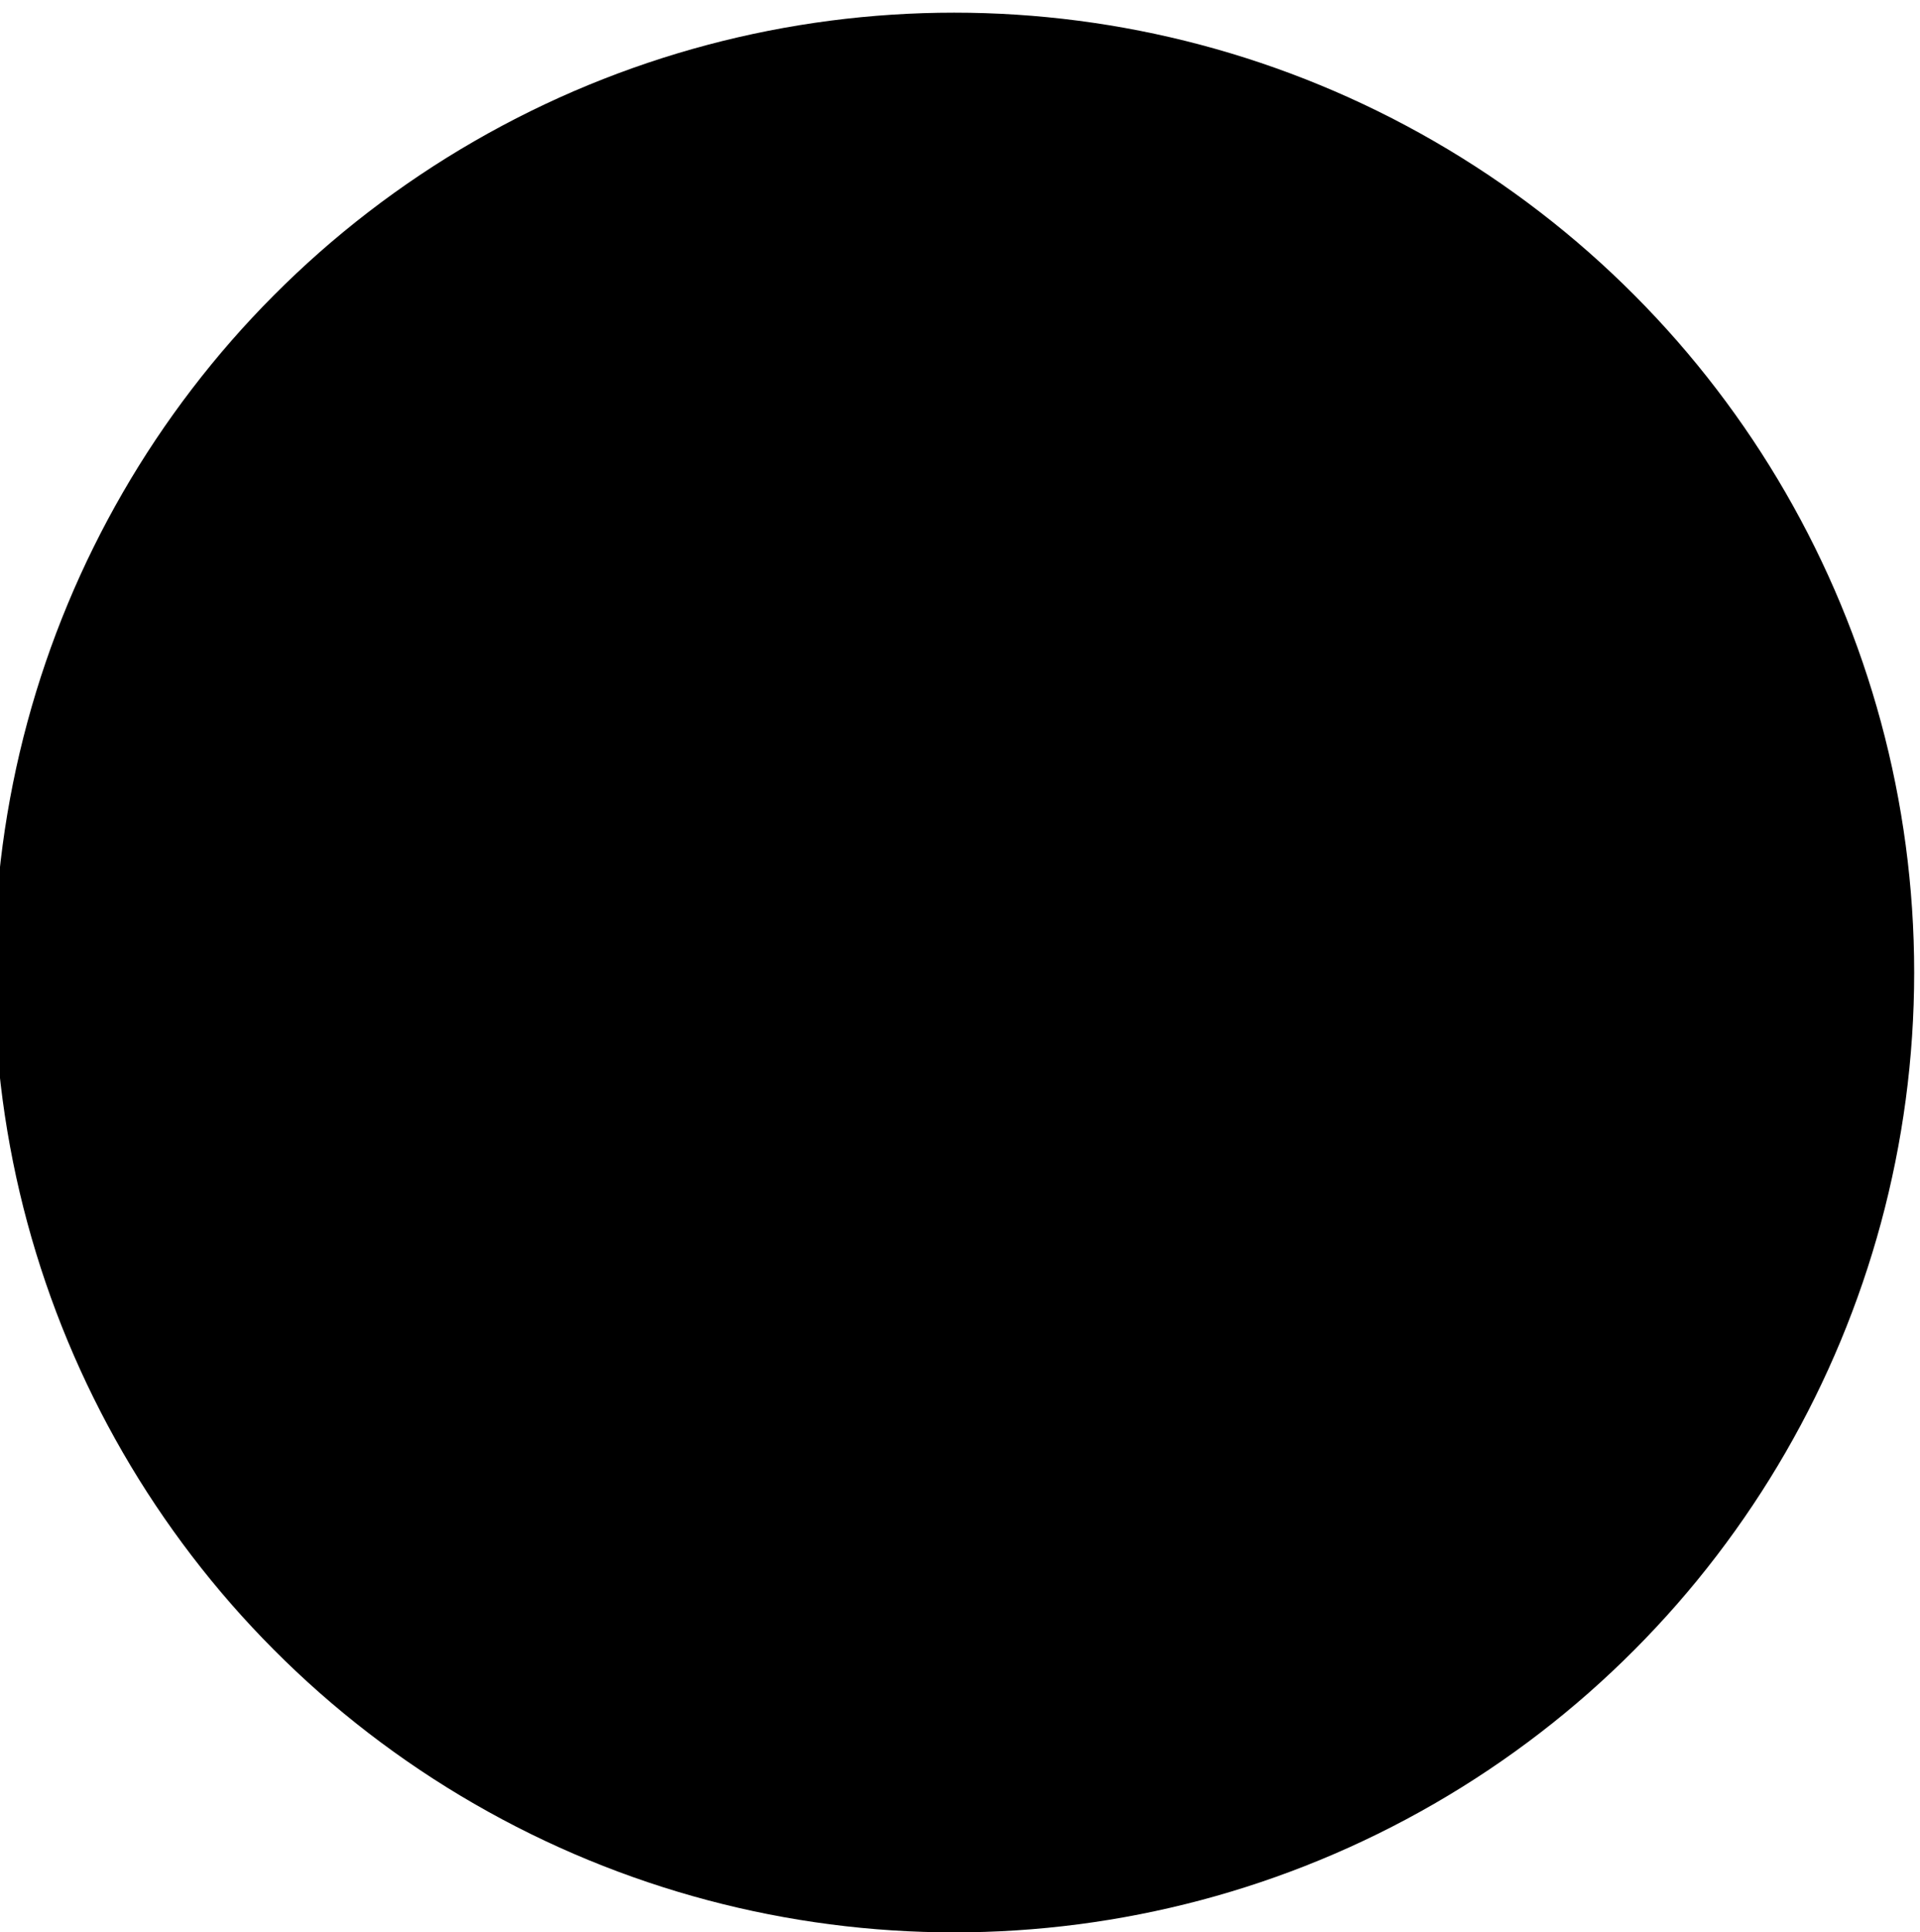 <svg version="1.1" id="Logo" xmlns="http://www.w3.org/2000/svg" xmlns:xlink="http://www.w3.org/1999/xlink" x="0px" y="0px"
	 viewBox="0 0 757.8 762.8" style="enable-background:new 0 0 757.8 762.8;" xml:space="preserve" role="img">
<title>BaumKrone Berlin</title>
<circle class="st0" cx="376.6" cy="383.9" r="378.9"/>
<g>
	<path d="M229.2,160.5c1.2-3.2,2.2-6,3.2-8.8c1.1-3.4,2.2-6.9,3.3-10.3c4.3-14,8.5-28,12.9-42c1.5-4.8,3.6-9.4,5.7-14
		c0.3-0.7,2.3-1,3.4-0.8c12.3,2.3,21.3,10.4,30.5,18c2.1,1.7-2.1,6.5,3.5,6.5c2.6,0,5.6,0.5,7.8,1.9c4.9,2.9,9.5,6.4,14.2,9.8
		c3.4,2.5,5.8,2.6,8.8-1.1c9.3-11.3,19.2-22,28.4-33.4c5.5-6.8,10-14.5,17.5-19.4c1.3-0.9,2.7-1.7,2.9-1.8c3,3,5.5,5.2,7.6,7.8
		c3.4,4.2,6.6,8.7,9.8,13.1c5.9,8,11.8,16,17.7,24c2,2.7,3.5,5.7,5.5,8.3c2.1,2.7,4,3.9,7.9,1.4c12.8-8.3,26-16,39.1-23.8
		c6.1-3.6,12.7-6.4,18.5-10.4c4.9-3.3,6.9-0.2,8.6,2.8c4.3,7.6,8.5,15.3,11.9,23.4c1.9,4.5,1.8,9.7,2.8,14.5
		c2.1,9.4,4.4,18.8,6.7,29c6.4-1.9,12-2.8,17-5.1c16.5-7.5,33.7-12,51.4-15.3c3.2-0.6,4.4,0.2,4.7,3.6c2.4,21.7,2.3,43.5,1,65.2
		c-0.1,2.3-0.9,4.5-1.1,6.8c-0.4,4.7,2.9,7,7.5,6.4c5.7-0.7,11.5-1,17.1-0.7c10.6,0.7,21.2,1.7,31.7,3c6.6,0.8,13,2.3,19.5,3.9
		c0.7,0.2,1.3,2.6,1.1,3.9c-2,12.1-7.2,23-11.8,34.3c-4.2,10.4-6.2,21.6-8.9,32.5c-0.9,3.6,1.5,5.7,4.5,6.8
		c7.2,2.6,14.6,4.8,21.7,7.6c6.1,2.4,12,5.5,17.9,8.3c0.9,0.4,1.7,0.9,2.6,1.4c5.2,2.7,10.6,5.2,15.6,8.3c3.8,2.3,2.1,5.7,0.1,8.2
		c-9.6,11.9-19.4,23.6-29.2,35.3c-3.9,4.7-8,9.2-12.3,13.5c-3.2,3.1-3.8,6.7-3.3,10.8c0.1,1.1,0.5,2.3,1.2,3.1
		c6.1,7.1,13.5,12.6,21.1,18.1c5.2,3.8,9.3,9.2,13.8,13.9c3.8,4.1,7.7,8.2,11.1,12.6c1.2,1.5,1.2,3.8,1.8,5.7
		c-1.8,0.4-3.7,1.4-5.5,1.3c-13.7-0.8-27.3-2-41-2.5c-4.4-0.2-8.9,1-13.3,1.7c-3.1,0.5-4.3-0.4-4-3.7c0.4-5.7,0.2-11.1,3.3-16.8
		c2.6-4.8,1.8-11.6,1.7-17.6c-0.1-4.2-1.6-8.3-2.4-12.4c-0.3-1.6-0.5-3.3-0.6-4.9c-0.6-8.1-0.6-16.2-1.8-24.2
		c-1.8-12.9-3.7-25.8-6.8-38.4c-2.6-10.6-6.8-20.8-10.3-31.2c-0.4-1.2-0.4-2.5-0.6-3.7c-0.3-2.2,0-4.6-0.9-6.5
		c-4.1-8.1-8.5-16.1-13-24c-1.8-3.2-4.2-6-6.4-8.9c-7.5-9.9-15-19.8-22.8-29.5c-7.5-9.3-15-18.5-23.1-27.2c-4-4.3-9.3-7.5-14.2-11.2
		c-6.8-5.1-13.4-10.6-20.7-15.1c-6.1-3.8-13.2-6.1-19.6-9.4c-6.7-3.5-13.2-7.5-19.8-11.2c-2.7-1.5-5.5-3.1-8.4-4.2
		c-14.2-5.6-28.5-11.4-44.2-11.4c-0.6,0-1.5,0-1.9-0.4c-3.6-4-7.4-2.9-9.8-1.2c-4.1-0.9-6.9-1.5-9.7-2c-3.4-0.6-6.9-1.5-10.3-1.7
		c-6.2-0.3-12.4,0-18.6-0.1c-4.9-0.1-10.1-1.6-14.6-0.4c-4.7,1.2-8.7-0.6-13.1-0.1c-7.7,0.9-15.4,1.5-23.1,2.5
		c-2.7,0.4-5.7,0.5-7.3,4c-0.7,1.6-3.9,2.4-6.1,3c-9.9,2.7-20.1,4.6-29.8,8c-9.7,3.3-18.9,7.9-28.2,12.2c-6.3,2.9-12.5,6.1-18.4,9.7
		c-8.9,5.4-17.6,11-26.2,16.8c-5.3,3.6-10.9,7-15.2,11.6c-4.8,5.1-8.4,11.4-12.5,17.3c-5.4,7.8-10.6,15.8-16,23.5
		c-2.3,3.3-5.2,6.3-7.6,9.7c-3,4.3-6,8.7-8.2,13.4c-4.1,8.9-8,17.8-11.2,27c-3.9,11.2-7.3,22.7-10.4,34.2
		c-2.5,9.3-4.9,18.7-6.4,28.1c-1.7,10.5-3.6,21.1-3.2,31.6c0.7,18,3.1,36,4.7,54c0.6,6.7,0.9,13.4,1.6,20.1c0.3,3.2,1,6.3,1.6,9.9
		c-6.1,1.3-13,2.6-19.9,4.2c-12.4,3-25,1.4-37.5,2.5c-3.7,0.3-5.3-2.4-3.4-6.4c2.2-4.6,4.3-9.5,7.2-13.6
		c9.4-12.3,18.4-24.3,27.4-36.3c3.9-5.1,8-10,11.7-14.5c-10.1-9-20.2-17.5-29.7-26.6c-7.1-6.9-13.5-14.5-20.3-21.8
		c-0.6-0.6-1.1-1.2-1.8-1.8c-5.6-5-5.5-4.9,0.2-9.5c10.3-8.2,21.2-15.4,34-19.4c3.1-1,5.5-3.9,8.4-5.6c5.9-3.4,12-6.4,17.8-10
		c6-3.7,6-8.3,2.1-14.2c-5.8-8.8-10.9-18.1-16.1-27.2c-5.3-9.4-10.4-18.9-15.6-28.3c-0.8-1.5-1.8-2.8-2.4-4.3
		c-1.1-2.7-0.2-3.6,2.7-3.3c1.9,0.2,3.9-0.6,5.9-0.8c5.5-0.7,11.1-1.3,16.6-2.1c2.7-0.4,5.5-1.1,8.2-1.8c6-1.5,12-3.4,18.1-4.6
		c5.5-1.1,11-1.5,16.6-2.3c3.1-0.5,4.6-1.9,4.1-5.5c-1.6-10.8-3.5-21.6-4.1-32.5c-0.7-11.9-5.1-23.5-2.2-35.6
		c1.5-6.1,8.2-8.9,13.5-5.8c3.5,2.1,7.6,3.3,11.6,4.5c8.2,2.6,16.3,5.9,24.7,7.3C215.3,152.8,221.9,158.6,229.2,160.5z"/>
	<path d="M423.6,598.4c-8-3.9-16-7.8-24.3-11.9c1.5,2.9,2.9,5.9,5,10c-4.3-1.3-7.2-2.2-10.9-3.3c1.6-1.4,2.7-2.4,3.9-3.4
		c-2-9.2-7.1-12.8-15.7-10.5c-4.1,1.1-5.6-0.3-5.5-4.7c1.1,0.1,2.2,0.4,3.1,0.1c1.1-0.4,2.4-1.2,2.9-2.2c0.4-1,0.4-2.9-0.3-3.5
		c-5.9-5.5-8.4-12.4-9-20.3c-0.7-9.1-2-18.1-2.6-27.2c-0.2-2.9,1.9-6,1.6-8.8c-0.6-6.2-2.8-12.2-3.1-18.3
		c-0.6-13.5-0.4-27.1-0.6-40.6c-0.1-4.9,0.1-9.9-0.7-14.7c-2.5-15.1-0.2-30.2,0.6-45.2c0.2-4.9-0.3-10-1.6-14.7
		c-1.4-5.1,1.4-7.2,5.8-10.3c-0.1,2-0.1,3.2-0.3,4.3c-0.4,1.7-1.8,3.5-1.5,5s2.3,2.6,3.5,3.9c0.9-1.3,2.4-2.5,2.7-3.9
		c0.6-2.6,0.6-5.4,0.8-8.8c-0.1-0.1-1.1-0.5-2.3-1.1c0.6-0.7,1.2-1.5,2.5-3.1c-2.7,0.2-4.6,0.6-6.5,0.5c-1.7-0.1-3.4-0.7-5-1.6
		c7.4-4.7,3.7-11.8,4.7-17.6c2.1-12.1-3.4-23.3-5.5-35c-0.2-1.3-0.5-2.6-0.8-3.8c-6.8,2.1-7.3,2.6-6.2,9.4c1,6.2,2.3,12.3,2.3,18.8
		c-1.6-2.7-3.2-5.5-4.8-8.2c0.2,0,0.4-0.1,0.6-0.1c-0.7-2.7-1.4-5.3-2-8c-1.2,0.4-2.4,0.8-3.4,1.2c-3.3-5.6-6.9-11.6-10.5-17.6
		c-0.3-0.6-0.8-1.4-0.6-1.8c2.1-5.2-1.8-7.4-4.9-9.9c-9-7.5-17.9-14.9-27-22.5c0.7-0.6,1-1,1.2-1c14.3,5.2,25.9,14.5,36.7,24.8
		c1.5,1.5,2.3,3.7,3.8,5.2c0.7,0.7,3.1,1.1,3.2,0.8c1.6-2.8,2.8-5.8,4.4-8.6c1-1.8,2.5-3.4,3.6-5.2c1.3-2.1,2.7-4.2,3.3-6.5
		c0.7-2.5,0.8-5.2,0.8-7.8c0.1-5.1-0.5-10.3,0-15.3c0.9-9.7,3.4-19.4,3.4-29.1c0-12.1-1.9-24.3-2.8-36.5c-0.1-1.7,0.4-3.4,0.7-5
		c2.9,1,5.2,1.6,7.4,2.5c0.6,0.3,1.4,1.2,1.4,1.8c0.1,4.6,0,9.2,0,13.7c0,4.4-0.2,8.9-0.2,13.3c0,3,0.2,5.9,0.2,8.9
		c0,2.1-0.5,4.3,2.7,4.9c1,0.2,2.5,2,2.5,3.1c0.1,3.9-0.3,7.9-1.4,12c-1.2-2.9-2.4-5.8-3.6-8.9c-3.4,4.2-2.8,13.2,1.3,19.6
		c0.9-1.6,1.6-2.9,2.4-4.6c4.5,3.5,8.6,3.5,13-0.6c3.3-3.1,7.4-5.4,11.1-8.1c0.6,0.6,1.1,1.1,1.7,1.7c-1.7,2.5-3.4,5.1-5.2,7.6
		c-0.5,0.7-1.2,1.1-1.8,1.8c-3.8,4.7-8,9.1-11.4,14.1c-1.9,2.8-3.2,6.4-3.8,9.9c-1,5.9-1.5,12-1.6,18c-0.1,6.5,0.4,13.1,0.6,19.6
		c0.1,4.9-1.2,10.4,0.5,14.7c2.4,5.9-0.1,11.7,1.7,17.3c1.4,4.3,2.6,5.2,6.4,2.6c4.1-2.8,7.8-6.1,12-8.8c2.5-1.6,6-1.7,8.2-3.6
		c8.4-7.4,17.4-13.4,28.1-16.9c2.2-0.7,4.7-2.7,5.6-4.7c2.5-5.5,7.7-5.6,12.1-7.8c6.1-2.9,11.4-7.3,17-11.2c3.2-2.3,6.3-4.8,9.4-7.2
		c0.3,0.4,0.7,0.8,1,1.2c-18.5,14.6-37,29.1-55.5,43.7c0.1,0.7,0.2,1.4,0.3,2.1c3.3,0.8,6.6,2,10,2.2c11.5,0.7,22.9,1.2,34.4,1.5
		c4.1,0.1,8.3-1,12.4-0.8c12.5,0.5,24.9,1.2,37.3,2c0.7,0,1.4,0.7,2,2.4c-1.4,0-2.9-0.3-4.2,0.1c-9.2,2.8-18.5-0.3-27.7,0.6
		c-10.2,1-20.3,2.6-30.4,3.8c-4.4,0.5-8.9,0.7-13.4,1.1c-9.4,0.8-18.8,1.6-28.2,2.3c-0.8,0.1-1.9-0.2-2.5,0.3
		c-9.2,6.9-21.4,9.3-27.9,20.1c-6.3,10.4-8.9,21.1-7.6,33.2c0.7,6.8,0.9,15-2.3,20.4c-3.6,6.1-2.2,10.8-1.7,16.6
		c1.3,15.3,2.3,30.6,2.8,46c0.3,8.7-1,17.5-0.8,26.3c0.1,5.6,1.7,11.1,2.5,16.7c0.5,3.1,0.4,6.3,1.2,9.4c0.9,3.5,2.3,7,3.8,10.3
		c3.7,8.1,8,15.2,16.1,20.8c8.8,6.1,18.7,4.8,27.6,8.4c5,2,9.9,4.6,14.9,6.8c3.5,1.6,6.9,3.5,10.6,4.3c6.6,1.3,13.3,1.8,19.9,2.9
		c1.2,0.2,2.3,1.4,3.5,2.1c-1.1,0.7-2.1,1.7-3.3,2.2c-2.1,0.9-4.4,1.8-6.6,2c-2,0.2-4.2-0.2-6.1-1c-4.6-1.8-9.2-3.7-13.5-6.1
		c-7.4-4.2-15.6-5.3-23.6-7c-3-0.6-7.2-2.9-9,1c-1.5,3.4,1.9,6,4.6,8.1c0.6,0.5,1,1.1,1.6,1.6C424.2,597.4,423.9,597.9,423.6,598.4z
		 M397.5,574.9c-0.4,0.8-0.9,1.6-1.3,2.5c1.4,1.4,2.7,2.9,4.1,4.2c1.2,1.1,2.8,1.8,3.7,3c3.3,4.5,5.7,4.7,10.3,1.2
		c1.5-1.2,3.9-1.4,5.9-1.7c2.4-0.4,4.9-0.4,7.3-0.5c0-0.5,0.1-1,0.1-1.6c-1.1-0.4-2.2-1.2-3.4-1.3C415,580,405.2,584,397.5,574.9z
		 M411.5,346.9c8,0,15.5,0,23,0c-1.1-1.3-2.2-1.5-3.3-1.8c-3.3-0.8-7.2-0.9-9.7-2.8s-4.1-3-7.2-1.7c-2.5,1.1-5.3,1.3-7.9,2
		c0.1,0.5,0.2,1.1,0.2,1.6c1.7,0,3.4,0,5.2,0C411.8,344.9,411.6,345.8,411.5,346.9z M378.8,395.9c-5,8.3-3.6,17.2-1.5,26.1
		C381.4,413.7,379.5,404.8,378.8,395.9z M380.7,543.2c-0.4-3-0.5-5.8-1.1-8.4c-0.3-1.1-1.8-1.9-2.7-2.8c-0.6,1.2-1.5,2.3-1.6,3.5
		c-0.3,1.9-0.3,3.8,0,5.7c0.4,2.6,1.2,5.2,1.8,7.8c0.5-0.1,0.9-0.2,1.4-0.4c-0.2-1.6-0.4-3.1-0.6-4.8
		C379.1,543.5,380.1,543.3,380.7,543.2z"/>
	<path d="M361.2,579c-3-0.7-5-1.2-6.2-1.5c0-2.9,0-5.4,0-8.4c-6.2,4-7.1,6.7-3.1,11.6c-2.9,0.3-5.4,1.3-7.3,0.6
		c-6.6-2.3-12.3-1.1-18.4,2.2c-7.2,3.9-15.2,6.6-22.9,9.5c-1,0.4-2.5-0.7-3.8-1.1c0.5-0.8,0.8-1.9,1.5-2.2c4.7-2.2,9.3-4.6,14.2-6.1
		c7.9-2.4,15.7-4.9,22.1-10.6c0.6-0.5,1.5-1,2.2-0.9c7.2,0.7,9.7-4.2,12.8-9.6c7.6-13.3,7.7-28.2,5.8-42
		c-2.3-16.8-1.4-33.4-2.7-50.1c-0.8-10.5-0.3-21.2-1-31.7c-0.8-12.7-1.9-25.4-3.4-38.1c-0.7-5.9-3.6-10.2-10.3-12.3
		c-9.3-2.9-18.1-7.4-27.2-11c-11.1-4.5-22.5-7.9-34.5-8.8c-4.7-0.4-9.2-2.1-13.9-2.9c-11.5-2-22.7-5.9-34.7-4.5
		c-1,0.1-2.1-0.2-3-0.9c8,0,15.9,0,23.9,0c0.7,0,1.3,0.4,2,0.3c10.8-1.5,20.9,2,31.2,4.1c5.2,1,10.1,3.2,15.3,3.9
		c7.1,1.1,14.3,1.4,21.5,1.8c1.6,0.1,3.3-0.9,5.3-1.4c2.9,3.4,6.6,3.4,11.1,2.8c2.4-0.3,5.3,1.9,7.6,3.5c0.7,0.5,0.3,2.6,0.4,4.9
		c1.3,0.6,3.7,1.4,5.7,2.7c2.2,1.3,4.4,2.8,6.1,4.6c1.4,1.5,2.1,3.6,3.2,5.4c-0.4,0.2-0.9,0.5-1.3,0.7c-2.6-2.3-5.1-4.6-7.7-6.9
		c-0.3,0.3-0.6,0.6-0.9,0.9c2,3.7,4,7.3,5.9,11c-0.4-0.1-0.7-0.1-1.1-0.2c-0.2,2.6-0.7,5.3-0.5,7.9c0.2,4.2,0.9,8.4,1.4,12.6
		c0.4,3.1,0.9,6.2,1,9.4c0.4,10.2,0.7,20.3,1.1,30.5c0.2,4.1,0.5,8.2,1,12.2c1.3,9.5,3.2,18.9,4,28.4c0.5,5.8-0.7,11.8-0.8,17.7
		c-0.1,11.6-0.1,23.2,0.1,34.8c0,1.1,0.7,2.7,1.6,3.3c3.7,2.7,3.9,5.8,0.7,8.9c-1.2,1.1-1.7,3-2.1,4.7
		C362.3,571.9,361.8,575.2,361.2,579z"/>
	<path d="M433.1,180.1c-5.5-4.7-11.3-7.6-18.3-8c-14.4-0.8-28.9-2.1-43.3-2.2c-7.2-0.1-14.4,2.1-21.5,3.4c-6.2,1-12.5,1.9-18.6,3.3
		c-5.1,1.1-10.2,2.6-15.2,4.4c-8.8,3.1-17.5,6.6-26.3,9.9c-0.3-0.5-0.5-1-0.8-1.5c1.4-0.9,2.6-2.1,4.1-2.8c9.6-4,19.3-7.9,29-11.8
		c1.1-0.4,2.3-0.9,3.4-0.8c11.9,0.6,22.8-4.4,34.2-6.2c9.1-1.4,18.6-1,27.9-0.7c10,0.4,19.9,1.8,29.9,2.4c7.5,0.4,13,4.5,18.5,8.9
		c0.1,0.1,0.3,0.2,0.4,0.3c1.3,1.9-0.2,6.1,3.8,5.7c5.4-0.4,11.5-0.2,16-2.6c7.5-3.9,14.2-3.8,21.5-0.6c3.3,1.5,6.9,2.4,10.3,3.8
		c5,2.1,7.3,4.9,8.4,10.5c-1.2-0.7-2.5-1-3-1.7c-5.8-8.1-15.2-8.8-23.5-11.8c-1.6-0.6-3.7-0.6-5.4-0.2c-8.6,2.1-17.1,4.5-26.2,6.9
		c0.3,2.2,1.3,4,4.8,4c7.9,0.1,15.2,2.6,22,6.5c6,3.5,11.9,7.1,18.1,10.2c7.6,3.8,10.7,10,8.3,18c-2.3,7.8-12,15-21.6,15.3
		c4.3-2.7,8-4.9,11.6-7.3c4.2-2.8,6.3-6.7,6.5-11.7c0.1-4.6-4-10-8-12.2c-7.4-4-14.5-8.6-21.8-12.8c-1.6-0.9-3.6-1.1-5.4-1.2
		c-2.6-0.1-5.3,0.5-7.9,0.1C436.5,196.7,431,188.3,433.1,180.1z"/>
	<path d="M80.4,499.4c1.9,7,2.5,7.3,10,5.2c10-2.8,20.1-5.7,30.1-8.5c1.2-0.3,2.4-0.9,3.8-1.5c-1.1-1.6-2-2.9-3.4-4.8
		c7.3,1.4,11.5,5.8,13.2,11.1c1.8,5.4,2.7,11.6-3.2,16.4c-5.8,4.7-8.6,5.4-15.1,1.3c-6.9-4.2-6.6-4.1-9.4,3.1
		c-1.7,4.4-4.2,8.8-9.9,9.4c-6.7,0.6-13.2-2.2-15.5-7.7C77.7,515.6,76,507.7,80.4,499.4z M82.8,512.4c0,7.2,7.7,15,13.2,14.5
		c1.6-0.1,3.7-2.4,4.3-4.2c1.1-3.1,1.3-6.4,1.7-9.7c0.2-1.3,0.4-3-0.3-3.8C97.3,504.4,84.3,510.4,82.8,512.4z M106.5,504.5
		c2.3,6.9,8.1,7.8,12.9,8.9c3.4,0.8,8.9,0.1,10.7-2.2c2.4-3,1.7-8.1-1.1-11.4C121.3,501.5,114.1,503,106.5,504.5z"/>
	<path d="M502.1,225.5c0.6,9.4,7.6,9.2,14,10.7c6.3,1.4,12.5,3.6,18.3,6.3c2.5,1.2,4.8,4.2,5.9,7c2.6,6.7,6.8,11.5,13.5,13.7
		c9.3,3,15.8,9.6,21.9,16.7c4.4,5,8.6,10.2,12.4,15.6c2.4,3.5,4.1,7.5,5.6,11.5c3.5,9.1,6.3,18.6,10.3,27.5
		c3.4,7.5,8.1,14.3,12.3,21.5c0.3,0.6,1,1.1,1,1.7c-0.3,6.2-0.8,12.4-1.2,18.5c-4.2-5-8.4-9.1-11.6-14c-2-3-2.8-6.9-3.5-10.6
		c-1.8-8.9-1.4-18.2-6.8-26.3c-3.3-5-7.1-8.1-13.4-7.8c-5.8,0.3-11.7,0.1-17.4,0.1c2.1-4.8,6.2-6.1,10.6-3.3c1.3,0.8,3,1.4,4.6,1.6
		c4.4,0.5,8.8,0.7,14.3,1.1c-1.6-5.5-2.2-11.8-5.2-16.6c-7-11.4-14.9-22.5-26.3-30.2c-3.4-2.3-7.7-3.3-10.9-5.8
		c-3.9-2.9-8.5-6.2-10.3-10.3c-3.3-7.6-9.2-11.2-16.2-13.5c-4.9-1.6-10-2.3-15-3.5C502.9,235.7,500.5,232,502.1,225.5z M611.8,365.7
		c0.3-3.8,1.7-7.4,0.5-9.7c-3-5.8-7.2-11-11-16.5C605,347.7,599.4,359.2,611.8,365.7z"/>
	<path d="M432.8,432.6c1.6-0.3,3.1-0.9,4.7-0.7c1.4,0.1,2.8,1,4.2,1.5c7,2.5,13.8,5.5,21.3,0.8c2.3-1.4,6-0.8,9.1-0.6
		c6.3,0.5,12.6,1.2,18.8,2.1c3.1,0.4,6.4,0.7,9.2,2c8.8,4.2,18.1,4.3,27.4,3.6c4.3-0.4,8.3-3,12.6-4.4c5.9-2,11.8-4.3,17.9-5.7
		c9.6-2.2,19.2-3.9,28.9-5.3c2.3-0.3,4.9,1,7.3,1.9c0.5,0.2,0.9,1.9,0.6,2.5c-0.3,0.6-2,1.4-2.4,1.1c-6.1-4.5-12.2-0.4-18.2,0.3
		c-7.2,0.8-14.3,2.6-21.4,4c-0.1,0.5-0.2,1.1-0.3,1.6c4,1.2,8.1,2.4,12.8,3.8c-0.4-1.8-0.6-2.6-0.7-2.7c11.3,1.2,22.7,2.4,33.1,3.5
		c-1.4,1.4-7.8,2.8-13.4,2.4c-7-0.6-14-0.6-20.9-1.6c-4-0.6-8.1-2-11.5-4.1c-2.9-1.7-5.3-2.5-8.3-1c-1.5,0.7-3.1,1.2-4.5,2.2
		c-11.9,8.3-24.5,6.1-37.3,2.8c-5.4-1.4-10.9-2.4-16.4-3.3c-4.4-0.8-9.1-0.6-13.3-1.9c-5.5-1.7-9.9-0.3-14.6,2.3
		c-2,1.1-5.1,1.4-7.3,0.7c-5.9-1.7-11.5-4-17.3-6.1C432.9,433.7,432.9,433.2,432.8,432.6z"/>
	<path d="M166.1,604.5c-4,3.7-8.5,1.3-12.3,0.2c-3.4-1.1-7-3.4-9.1-6.2c-2-2.6-3.1-6.7-2.8-10c0.4-3.6,2.9-6.9,4.9-11.2
		c-3-0.2-5.3-0.4-7.7-0.4c-5.8-0.2-11.1-5.4-10.8-10.6c0.4-5.5,5.1-9.1,11.7-8.8c6.7,0.3,9.2,1.1,14.4,3.2s7.1,5,7.3,10.1
		c0.2,3.6-0.2,5.8-4.7,6.3c-5.9,0.7-8,6-8.6,10.9c-0.3,2.6,1.7,6.4,3.8,8.3C155.9,599.3,160.6,601.3,166.1,604.5z M137.4,562.2
		c-5.4,1.7-6.5,5.9-1.7,8.8c3.7,2.3,8.6,3.2,13,3.5c2.4,0.1,5.6-1.3,7.4-3.8c0.5-0.7,0.7-3.3,0.3-3.5
		C152.4,563.6,143.9,559.6,137.4,562.2z"/>
	<path d="M301.9,668.1c3.5-1.3,7-2.7,10.5-3.9c8.6-3,10.7-1.5,11,7.7c0.2,5,0.6,10,1,14.9c0.3,3.5-1.1,4.5-4.8,3.6
		c-0.4-6.2-0.6-12.3-1.2-18.3s-2.6-7.1-7.9-4.1c-4,2.3-7.5,5.3-11.3,7.9c-1,0.7-2.2,0.9-3.4,1.3c-0.4-1.2-1.2-2.5-1-3.6
		c0.9-4.2,1.9-8.4,3.4-12.4c1.3-3.6,0.5-5-3.2-4c-8.2,2.2-16.6,4.2-19.6,14c-0.3,1.1-2.5,1.6-3.7,2.3c-0.4-1.4-1.5-3-1.1-4.1
		c1.8-4.8,4.2-9.4,6.2-14.1c0.9-2,1.4-4.1,2.4-5.9c0.4-0.7,1.8-1,2.7-1.4c0.4,0.9,1.1,1.9,1,2.8c-0.2,2.5-0.8,4.9-1.2,7.4
		c2.5-0.6,5-1.1,7.5-1.7c3.1-0.7,6.1-1.7,9.2-2.3c4.1-0.9,5.1,1.3,4.3,4.9c-0.6,2.7-1.4,5.3-2.2,8
		C301.1,667.3,301.5,667.7,301.9,668.1z"/>
	<path d="M237.5,437.2c0.7,0.4,1.3,1.1,2,1.3c6.4,1,12.8,2.2,19.2,2.6c2.8,0.2,6.4-0.5,8.6-2.1c7.6-5.8,16.3-4.9,24.9-5.5
		c2.9-0.2,5.8-1.2,8.6-0.9c2.5,0.2,5.1,1.2,7.3,2.5c6.4,3.8,12.9,5.9,20.4,4.1c1.1-0.3,2.5,0.2,3.6,0.7c2,0.7,4,1.6,5.8,2.6
		c0.9,0.5,1.7,1.5,2.3,2.4c0.2,0.3-0.3,1.6-0.5,1.7c-1.1,0.1-2.8,0.4-3.2-0.2c-3.8-5.1-7.7-0.8-11.5-0.2c-2.4,0.4-4.8,1-7.2,1.5
		c-0.1-0.5-0.3-1.1-0.4-1.6c1.2-0.6,2.3-1.2,3.9-2c-1.2-0.4-2.1-0.7-3-0.9c-4.7-1.2-9.8-1.7-14-3.9c-7.8-4-20.5-3.9-27.6,1.3
		c-6,4.4-12.7,4.4-19.6,3.5c-4.9-0.6-9.8-1.4-14.8-2.1C239.7,441.4,236.8,441.2,237.5,437.2L237.5,437.2z"/>
	<path d="M581.1,620.4c-1-4.2-1.9-7.1-4.5-8.9c-2.4-1.7-7.3-3.4-12.4,0.1c-5,3.6-6.6,11.6-3.6,17.3c2.2,4.1,8.1,5.7,12.5,4
		c4-1.5,6.4-3.7,7.8-7c0.7,4.7-3.5,12.3-12,12.3c-7.6,0-13.8-7-14.3-13.2c-0.3-4.1-0.1-7.9,1.8-11.6c2.4-4.7,7.7-7.5,13.5-7.3
		C577,607.1,581.1,611.6,581.1,620.4z"/>
	<path d="M680.2,483.1c4.9,10.9-3.4,24.5-14.3,25.9c-4.9,0.7-10,0.9-15,0.9c-0.9,0-2.8-2.5-2.6-2.8c1.9-3-1-4-1.9-5.9
		c-1-2-2.8-5.1-3.5-7.2c-1.3-3.9-1.9-6.8-1.6-10.5c0.1-1.2,1-3.2,1.9-4c2.9-2.7,7.8-1.3,10.2,1.7c3.6,4.7,3.2,9.8,3.1,15.2
		c-0.1,2.5-0.1,6.8,0.9,7.1c3.1,1,7,1.5,10,0.4c6.8-2.5,11-7.8,11.8-15.3C679.1,487.2,679.5,485.9,680.2,483.1z M648.7,480.6
		c-3.7,4.6-2.8,10.8,2.3,17.3C654,493.7,652.9,485.2,648.7,480.6z"/>
	<path d="M205.2,606.5c-0.4,1.2-0.7,2.4-1.2,3.6c-1.8,4-4.1,7.9-5.4,12.1c-1.5,5,1.3,8.2,6.7,8.4c6.9,0.3,12-2.9,16.3-8
		c0.6-0.7,1.3-1.4,2-2.1c0.2-0.1,0.6,0,1.6,0.1c-5.1,11.3-10.4,22.8,4.2,31.1c-9.1,1.5-12.7-2.9-14.8-18.7c-2.6,0.6-5.1,1.2-7.5,1.8
		c-6.9,1.7-10.7,0.3-14.5-6.2c-2.6-4.5-0.3-8.7,2.1-12.3c1.6-2.4,3.3-4.7,4.9-7.1c1-1.5,2.6-2.6,3.9-3.9
		C204.1,605.9,204.6,606.2,205.2,606.5z"/>
	<path d="M428.8,700.7c-6.4-15.3-5.5-30.9-9-45.8c3.6,0.7,4.7,2.4,5.3,6.6c1.1,8,2.3,16,3.5,24.1c0.6,0.2,1.2,0.4,1.8,0.6
		c3.9-5.7,7.7-11.4,11.6-17c4.7-6.8,9.3-13.7,14.2-20.3c0.8-1.1,3.1-1,4.6-1.5c-0.6,1.3-1,2.7-1.8,3.8c-5.8,8.1-12.2,15.8-17.4,24.2
		C436.9,682.9,433.6,691.2,428.8,700.7z"/>
	<path d="M168,345.5c-2.5,3.2-5.2,6.3-7.6,9.5c-3.8,5.1-4.1,13.6,4.1,17.5c10,4.7,19.9,5.9,30.5,4c7.4-1.3,10.1,0.9,11.8,8.1
		c0.5,2,2.8,3.9,4.7,5.2c2.5,1.8,5.5,3,8.3,4.5c0.2,0.1,0.1,0.6,0.2,0.9c-8.3,0.9-14.5-3.1-16.6-10.4c-1.6-5.6-3.2-6.6-9.7-5.2
		c-10.8,2.4-21.1,1-31-4c-7.7-3.9-10.3-9.1-7.3-17c1.8-4.6,4.7-8.8,7.5-12.8c0.8-1.1,3.1-1.2,4.7-1.8
		C167.7,344.5,167.9,345,168,345.5z"/>
	<path d="M604.2,570.2c4.5,2.3,8.4,4.3,13,6.6c0-5.5,0.4-10.2-0.1-14.9c-0.7-6.6,0.9-10.2,6.1-11.1c1.2-0.2,2.7-0.1,3.8,0.5
		c10.7,5.5,10.7,5.5,22.4,4.8c-0.6,4.7-4,6-7.7,5.9c-3.6-0.1-7.3-0.8-10.5-2.2s-5.3-3.4-8.7-5.9c-1,0.8-2,1.7-1.8,3.7
		c0.8,7.7,1.6,15.4,2.4,23.1c0.2,1.5,0,3-0.1,4.5c-1.4-0.3-3-0.2-4.2-0.9c-3.8-2.2-6.7-5.6-12.2-5.4
		C603.9,579.1,603.2,574.1,604.2,570.2z"/>
	<path d="M261.2,211.2c-1.8,1.8-3.3,4.2-5.5,5.2c-18.9,9.3-35.6,21.2-48.5,38.2c-1,1.3-2.7,2.6-4.3,2.9c-8.9,1.8-14.5,6.9-16.6,15.8
		c-0.5,2-1.4,4-2.5,6.7c-1.7-10,3.3-20,12.2-23.1c7.2-2.5,11.9-7.5,16.6-12.9C226,228.8,242.3,218.1,261.2,211.2L261.2,211.2z"/>
	<path d="M512.5,653.8c2.7-9.4,2.6-15.6,11.2-18.6c-1.6,2.9-3.3,5.6-4.8,8.3c-3.6,6.4-2.2,13.1-0.9,19.8c0.3,1.5-0.7,3.2-1,4.8
		c-1.2-1-2.6-1.8-3.5-3c-4.2-6.1-8.2-12.3-12.2-18.6c-0.5-0.8-0.1-2.1-0.1-3.1c1,0.1,2.3-0.1,3,0.5c1.8,1.6,3.4,3.6,5,5.4
		C510.2,650.6,511.1,652,512.5,653.8z"/>
	<path d="M261.3,211.3c2.5,0.2,5.1,0.3,8.5,0.6c1-3.4,2.1-7.3,3.4-11.1c0.7-2.1,1.7-4.3,3-6c0.5-0.7,2.5-0.2,3.8-0.3
		c-0.3,1.1-0.5,2.4-1.1,3.4c-1.7,3.4-3.9,6.7-5.3,10.3c-0.6,1.4-0.2,4.5,0.6,4.9c1.7,0.8,4,0.6,6,0.3c1.5-0.2,2.8-1.3,4.6-1.5
		c-2.3,2.6-4.7,5.3-7,7.9c-2.2,2.5-4.5,4.9-7.1,7.7c-0.8-1.6-1.2-2-1.1-2.2C272.5,215.7,272.2,215.2,261.3,211.3
		C261.2,211.2,261.3,211.3,261.3,211.3z"/>
	<path d="M352.1,346.5c3.4-2.4,3.4-2.4,8.2,2.6c-1.5,4.1-3.1,8.3-4.4,12.6c-0.3,1.1,0.5,2.5,0.7,3.8c0.8-0.8,2-1.5,2.3-2.5
		c1.1-3.3,2-6.8,3.9-10c-1.2,6.1-2.1,12.3-3.6,18.3c-0.7,2.7-4.9,2.6-6.9,0.2c-0.9-1.1-2.1-1.8-3.1-2.6c1.7-3.1,3.8-6.6,5.6-10.3
		C356.9,354,354.1,350.3,352.1,346.5L352.1,346.5z"/>
	<path d="M431.7,438c-4,2.4-7.8,5.4-12.1,7c-7.9,2.9-16.2,3.4-24.5,1.5c-6.5-1.5-11.1-10.2-8.7-17.9c0.9,2.1,1.5,3.2,1.9,4.5
		c2.2,8.2,8.2,11.4,15.9,11.9c8.3,0.5,16.2-1.2,23-6.5c1.1-0.8,2.3-1.6,3.4-2.3C430.9,436.7,431.3,437.3,431.7,438z"/>
	<path d="M237.5,437.1c-4,1.8-7.9,4-12,5.4c-4.3,1.5-9.1,3.8-13.3,3.2c-6.3-0.9-12.4-4-18.5-6.1c0.2-0.8,0.4-1.6,0.6-2.4
		c2,0.4,4.5,0.2,6,1.3c7.8,5.8,15.7,5.3,23.8,1.2c2.3-1.2,4.4-3.3,6.8-3.9C232.9,435.4,235.3,436.7,237.5,437.1
		C237.5,437.2,237.5,437.1,237.5,437.1z"/>
	<path d="M450.2,671.8c6.2,7.6,17.7,7.6,23.3,16.9C462.2,689.1,448.9,679.7,450.2,671.8z"/>
	<path d="M210.4,408c-5.8-0.3-8.1,4.3-10.9,7.7c-2.9,3.5-5.2,7.5-7.9,11.2c-1,1.4-2.3,2.6-4,3.6c-1.3-5.5,1.2-11.3,4.4-13.8
		C197.2,412.6,201.8,405.5,210.4,408z"/>
	<path d="M365.1,594.6c3.7-0.2,7.5-0.8,11.2-0.3c1.7,0.3,3.6,2.6,4.4,4.4c0.5,1.1-0.8,3.1-1.6,5.4c0.3,0.4,1.2,1.6,2.1,2.9
		c-0.1,0.4-0.3,0.9-0.4,1.3c-1.6-0.4-4.5-0.6-4.6-1.3c-0.6-2.7-0.2-5.6-0.2-9.4c-2.9-0.2-6.9-0.5-11-0.8
		C365,596.2,365,595.4,365.1,594.6z"/>
	<path d="M277.8,602.5c7.9-1.6,15.9-3.3,23.8-4.9c0.1,0.7,0.3,1.4,0.4,2.2c-7.7,3-15.7,4.5-23.9,4.5
		C278,603.6,277.9,603.1,277.8,602.5z"/>
	<path d="M608.8,412.1c0-5.7,0-11.3,0-16.7c4.9,2.1,5.8,8,1.6,16.7C609.9,412,609.4,412,608.8,412.1z"/>
	<path d="M263.3,241.3c-0.3,6.2-0.6,11.6-0.8,17.3C258.9,253.9,259,245.5,263.3,241.3z"/>
	<path d="M172.8,436.8c1.3-1.6,2.6-3.2,4-4.8c1.4,1.3,2.9,2.6,4.3,3.9c-0.2,0.6-0.4,1.1-0.7,1.7C177.8,437.3,175.3,437,172.8,436.8
		L172.8,436.8z"/>
	<path d="M285.6,206.4c-3.7-4.1-3.6-6.8,0.9-10.9C286.2,198.8,286,202.1,285.6,206.4z"/>
	<path d="M352.1,346.5c-0.2-1.3-0.6-2.6-0.7-3.9c0-1.7,0.3-3.4,0.5-5.1c1.9,0.7,3.7,1.5,5,2C354.8,342.4,353.4,344.5,352.1,346.5
		L352.1,346.5z"/>
	<path d="M315.5,197.6c-2,1.9-3.9,3.9-6.1,5.6c-0.7,0.5-2.2-0.2-3.3-0.4c0.6-0.9,0.9-2.1,1.7-2.5c2.3-1.2,4.8-2.1,7.2-3.1
		C315.2,197.3,315.3,197.5,315.5,197.6z"/>
	<path d="M182.4,299c-0.9-1.5-2.1-2.9-2.4-4.5c-0.1-0.6,1.9-1.6,2.9-2.4c0.7,1.9,1.4,3.8,2.1,5.7C184.1,298.1,183.3,298.6,182.4,299
		z"/>
	<path d="M172.7,436.7c0.7,2.3,1.3,4.6,2,6.9c-0.9,0-3.1,0-7,0c2.2-2.9,3.7-4.8,5.2-6.8C172.8,436.8,172.7,436.7,172.7,436.7z"/>
</g>
</svg>

